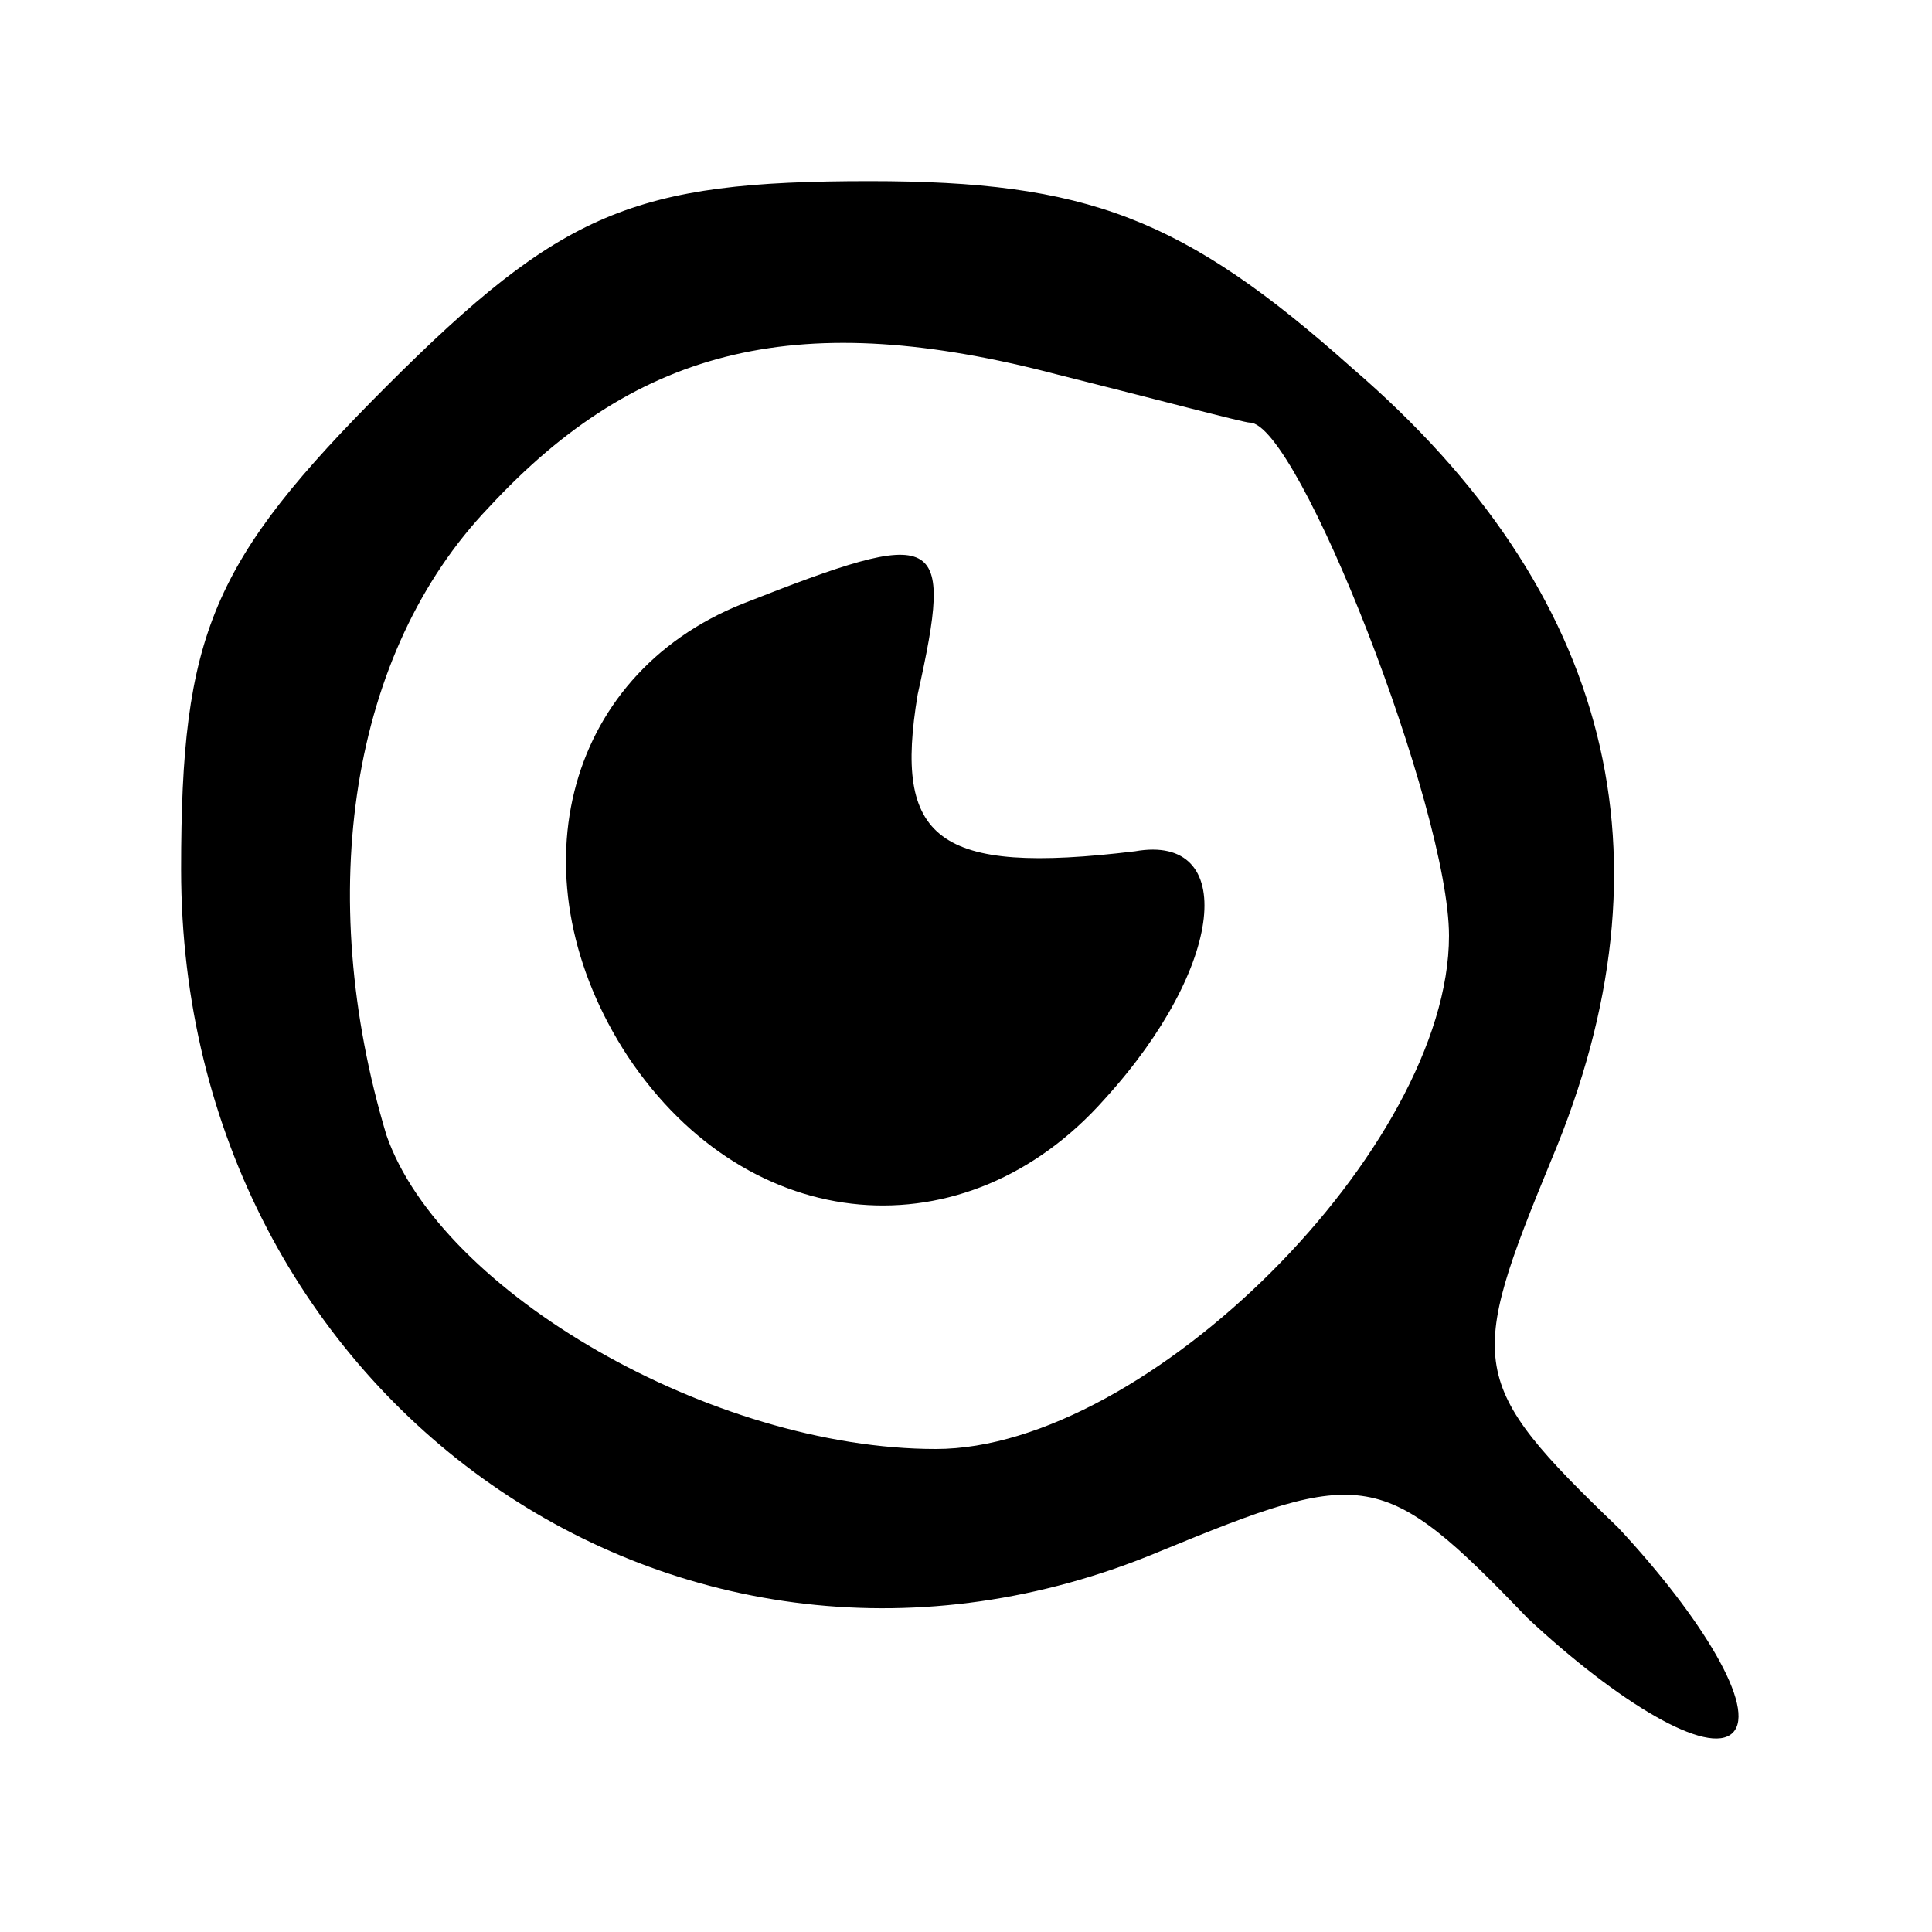 <?xml version="1.0" standalone="no"?>
<!DOCTYPE svg PUBLIC "-//W3C//DTD SVG 20010904//EN"
 "http://www.w3.org/TR/2001/REC-SVG-20010904/DTD/svg10.dtd">
<svg version="1.0" xmlns="http://www.w3.org/2000/svg"
 width="32pt" height="32pt" viewBox="0 0 32 32"
 preserveAspectRatio="xMidYMid meet">

<g transform="translate(0,32) scale(0.1,-0.1)"
fill="#000000" stroke="none">
<path d="M64 256 c-29 -29 -34 -41 -34 -80 0 -88 83 -146 162 -113 34 14 37
14 61 -11 15 -14 30 -23 34 -19 4 4 -5 19 -19 34 -25 24 -25 27 -11 61 21 50
10 94 -33 131 -28 25 -44 31 -80 31 -39 0 -51 -5 -80 -34z m143 -6 c8 0 33
-64 33 -85 0 -35 -50 -85 -85 -85 -37 0 -82 26 -91 52 -12 40 -6 80 17 104 25
27 52 33 94 22 16 -4 31 -8 32 -8z"/>
<path d="M123 220 c-30 -12 -38 -46 -19 -75 20 -30 56 -33 79 -7 20 22 22 44
5 41 -33 -4 -40 2 -36 26 6 27 4 28 -29 15z"/>
</g>
</svg>
